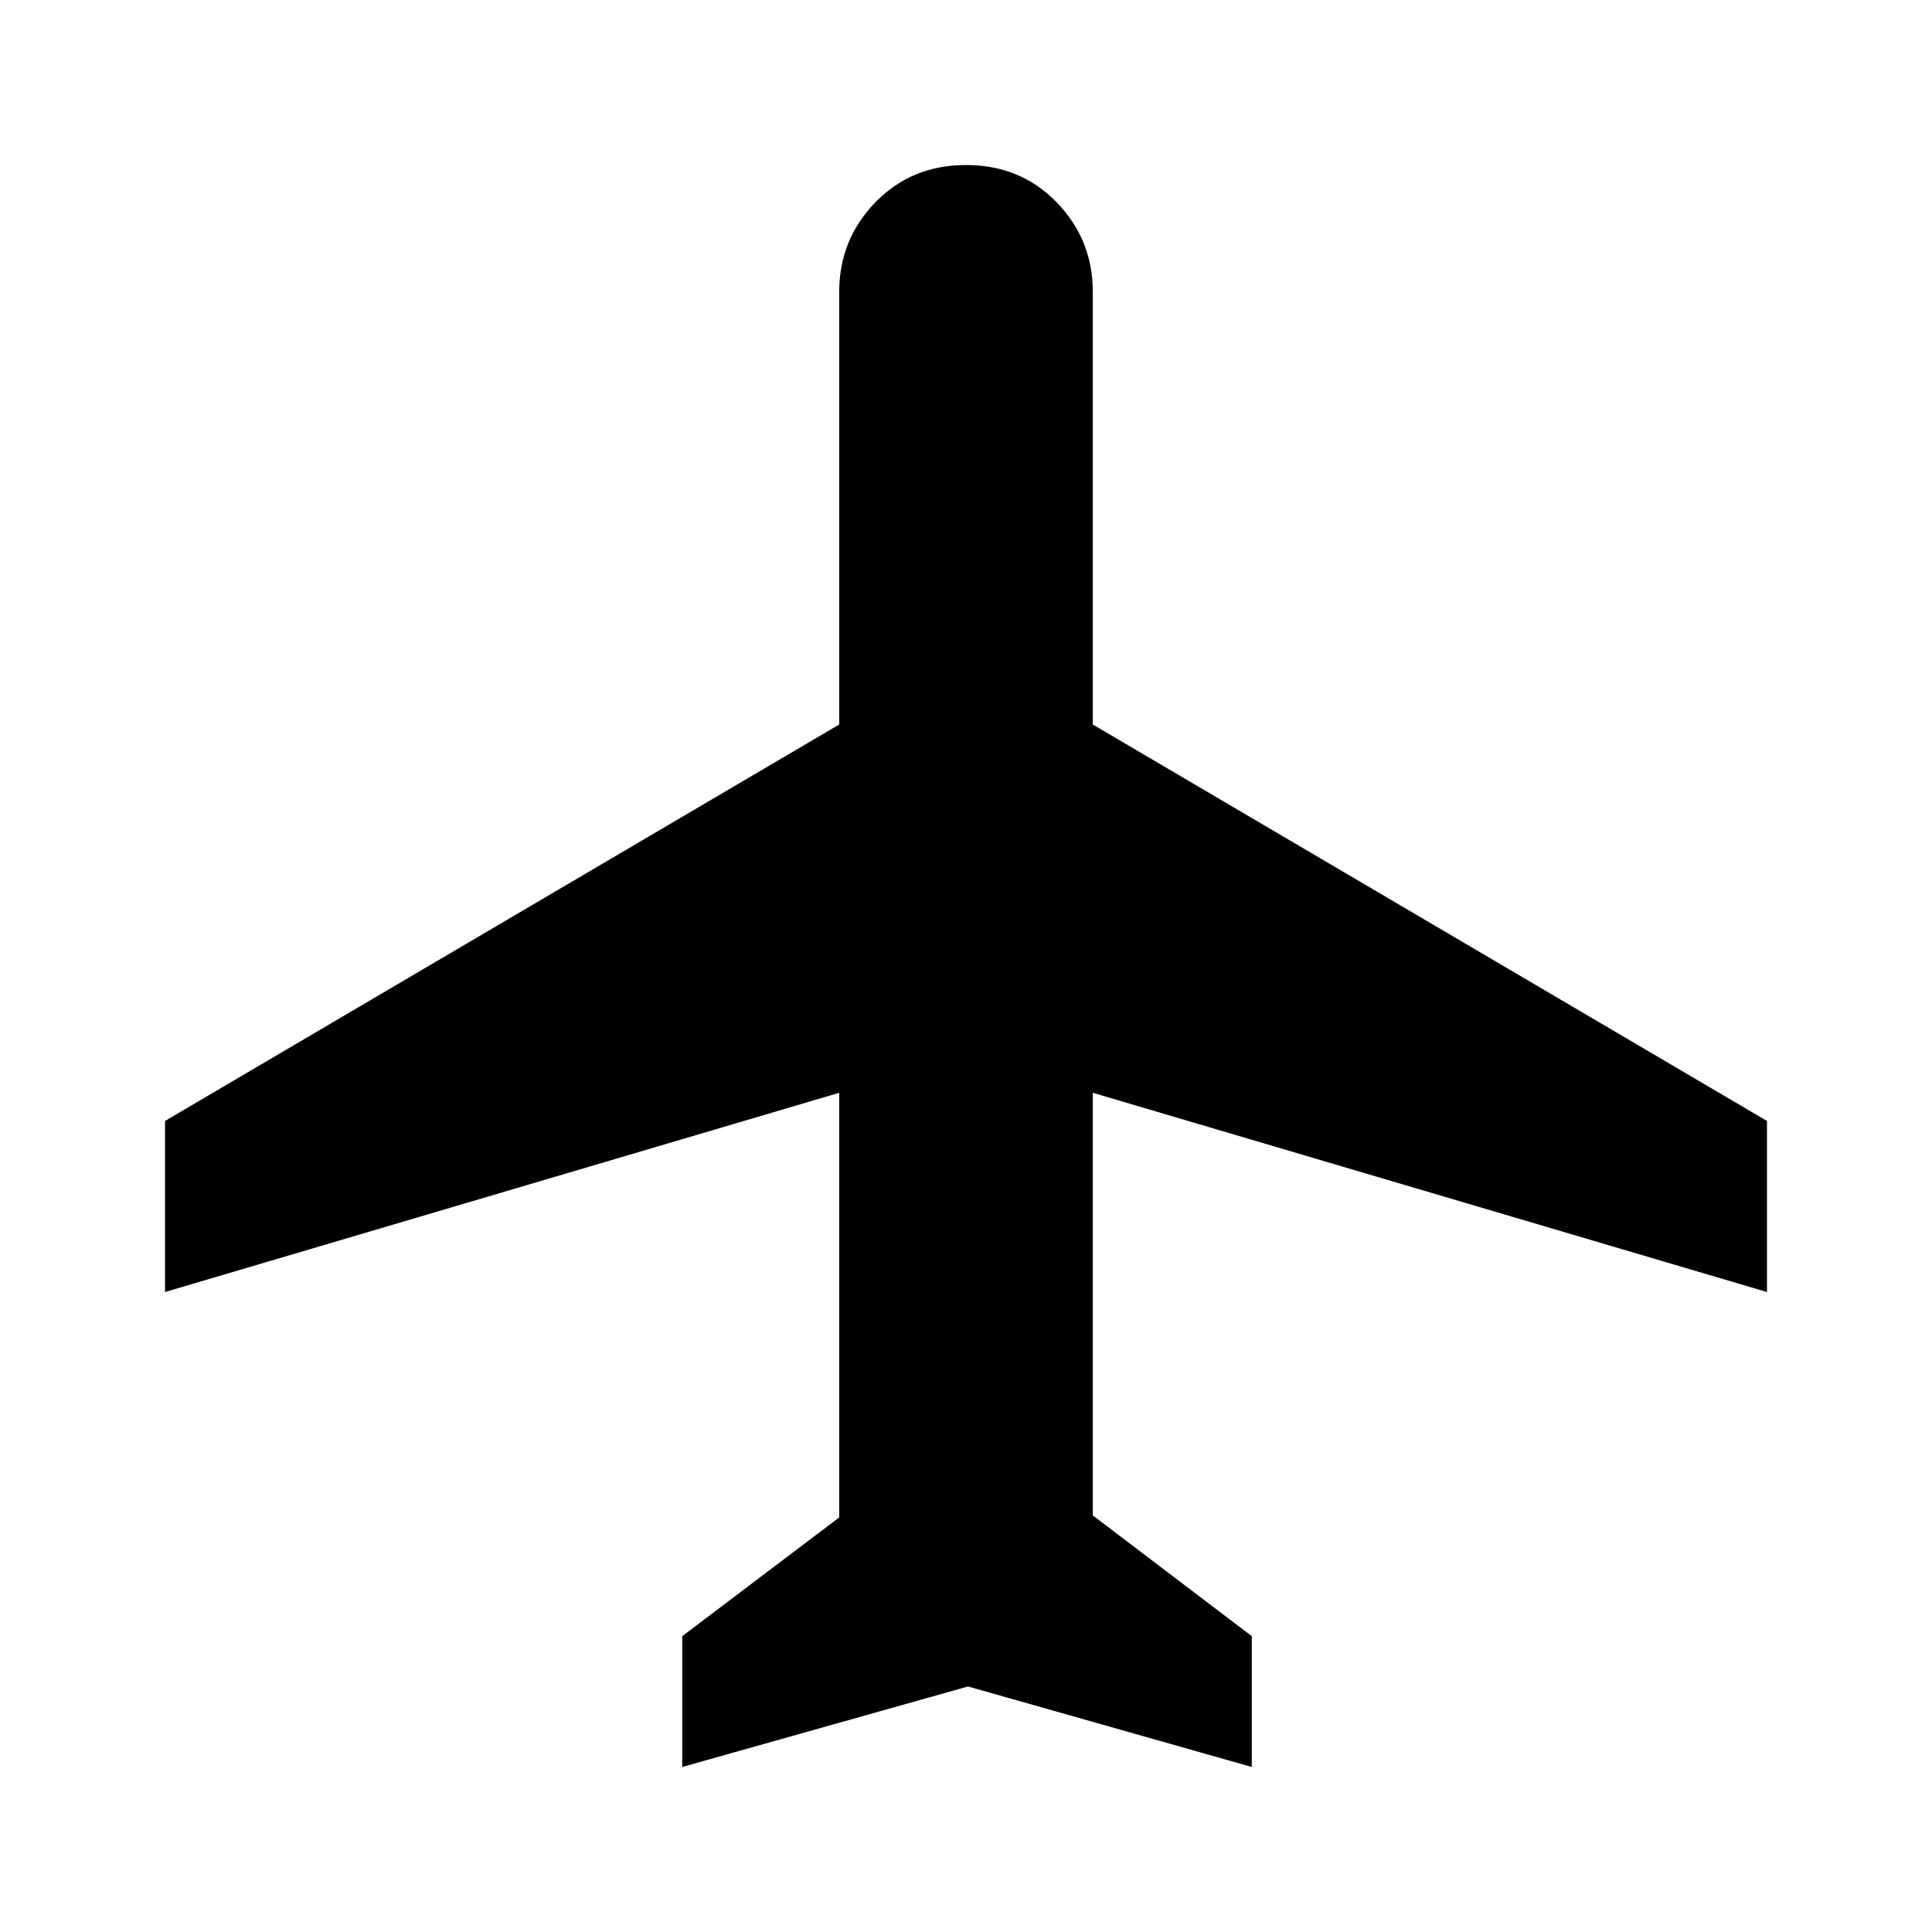 <svg xmlns="http://www.w3.org/2000/svg" height="24" width="24"><path d="M8.475 21.95v-1.625l1.95-1.475v-5.275L2.05 16.05v-2.125L10.425 9V3.625q0-.65.45-1.113.45-.462 1.125-.462t1.125.462q.45.463.45 1.113V9l8.375 4.925v2.125l-8.375-2.475v5.25l1.975 1.5v1.625l-3.525-1Z"/></svg>